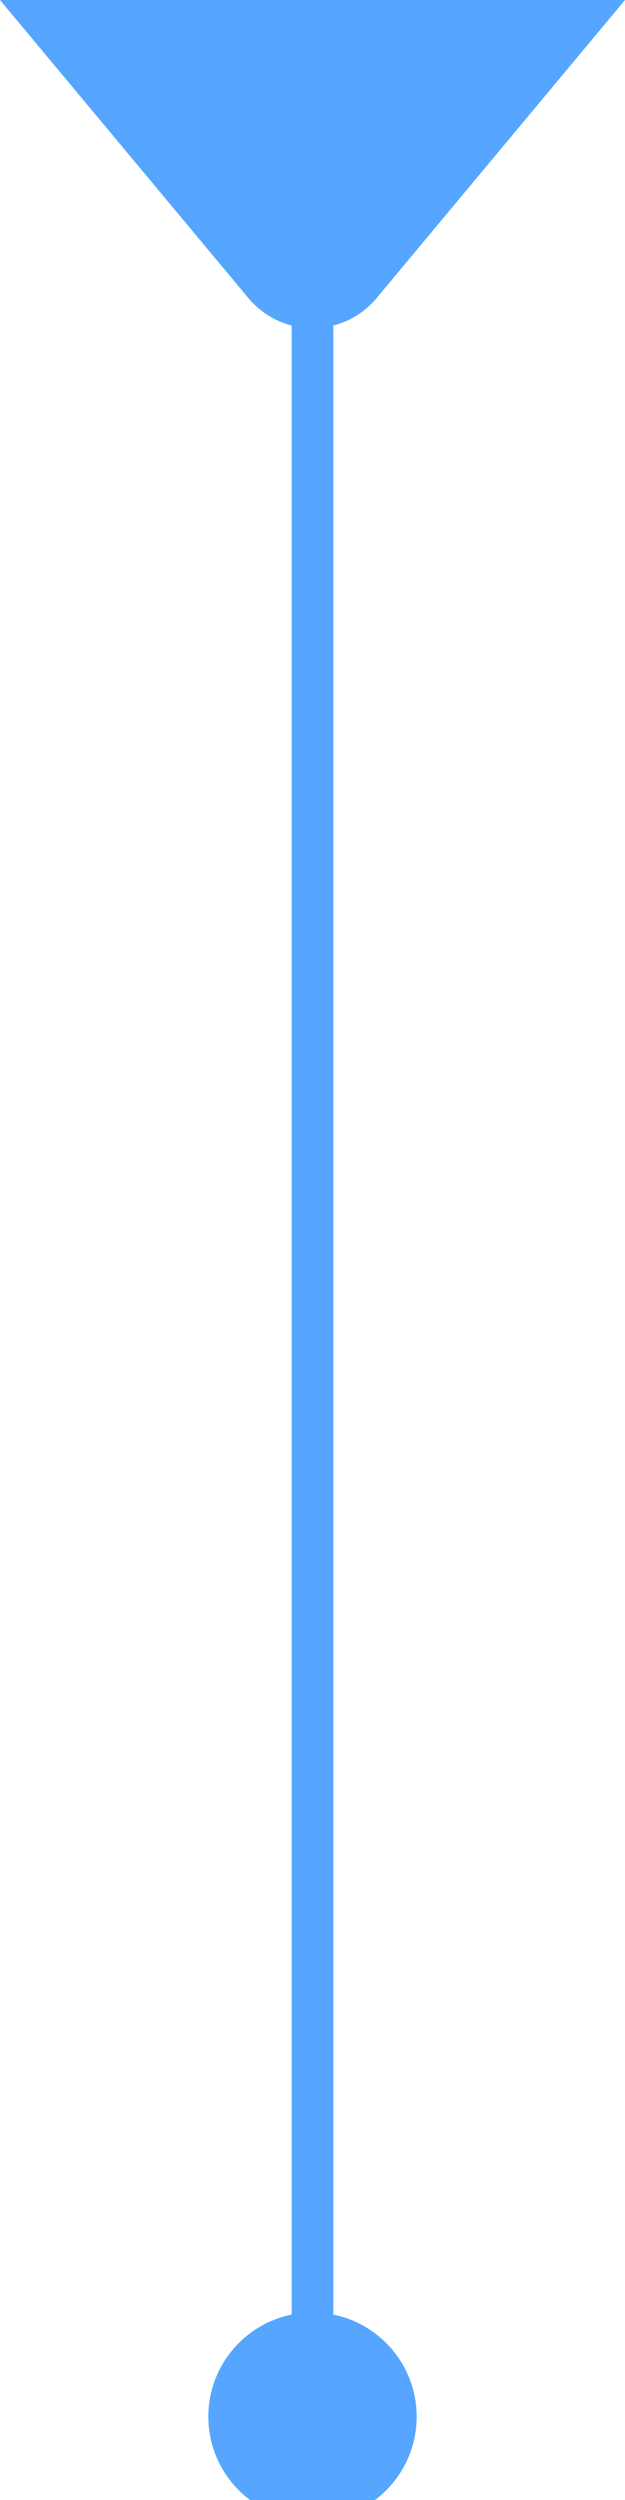 <?xml version="1.0" encoding="UTF-8"?>
<svg width="30px" height="120px" viewBox="0 0 30 120" version="1.1" xmlns="http://www.w3.org/2000/svg" xmlns:xlink="http://www.w3.org/1999/xlink">
    <!-- Generator: Sketch 58 (84663) - https://sketch.com -->
    <title>Rectangle 15</title>
    <desc>Created with Sketch.</desc>
  <line x1="15" y1="0" x2="15" y2="120" style="stroke:#56a6ff;stroke-width:2" />
  <circle cx="15" cy="116" r="4" stroke="#56a6ff"
  stroke-width="2" fill="#56a6ff"/>
    <g id="组件" stroke="none" stroke-width="1" fill="none" fill-rule="evenodd" opacity="1">
        <path d="M0,0 L30,0 L18.073,14.313 C16.659,16.01 14.136,16.239 12.439,14.825 C12.253,14.67 12.082,14.498 11.927,14.313 L0,0 L0,0 Z" id="Rectangle-15" fill="#56a6ff"></path>
    </g>
	  
</svg>